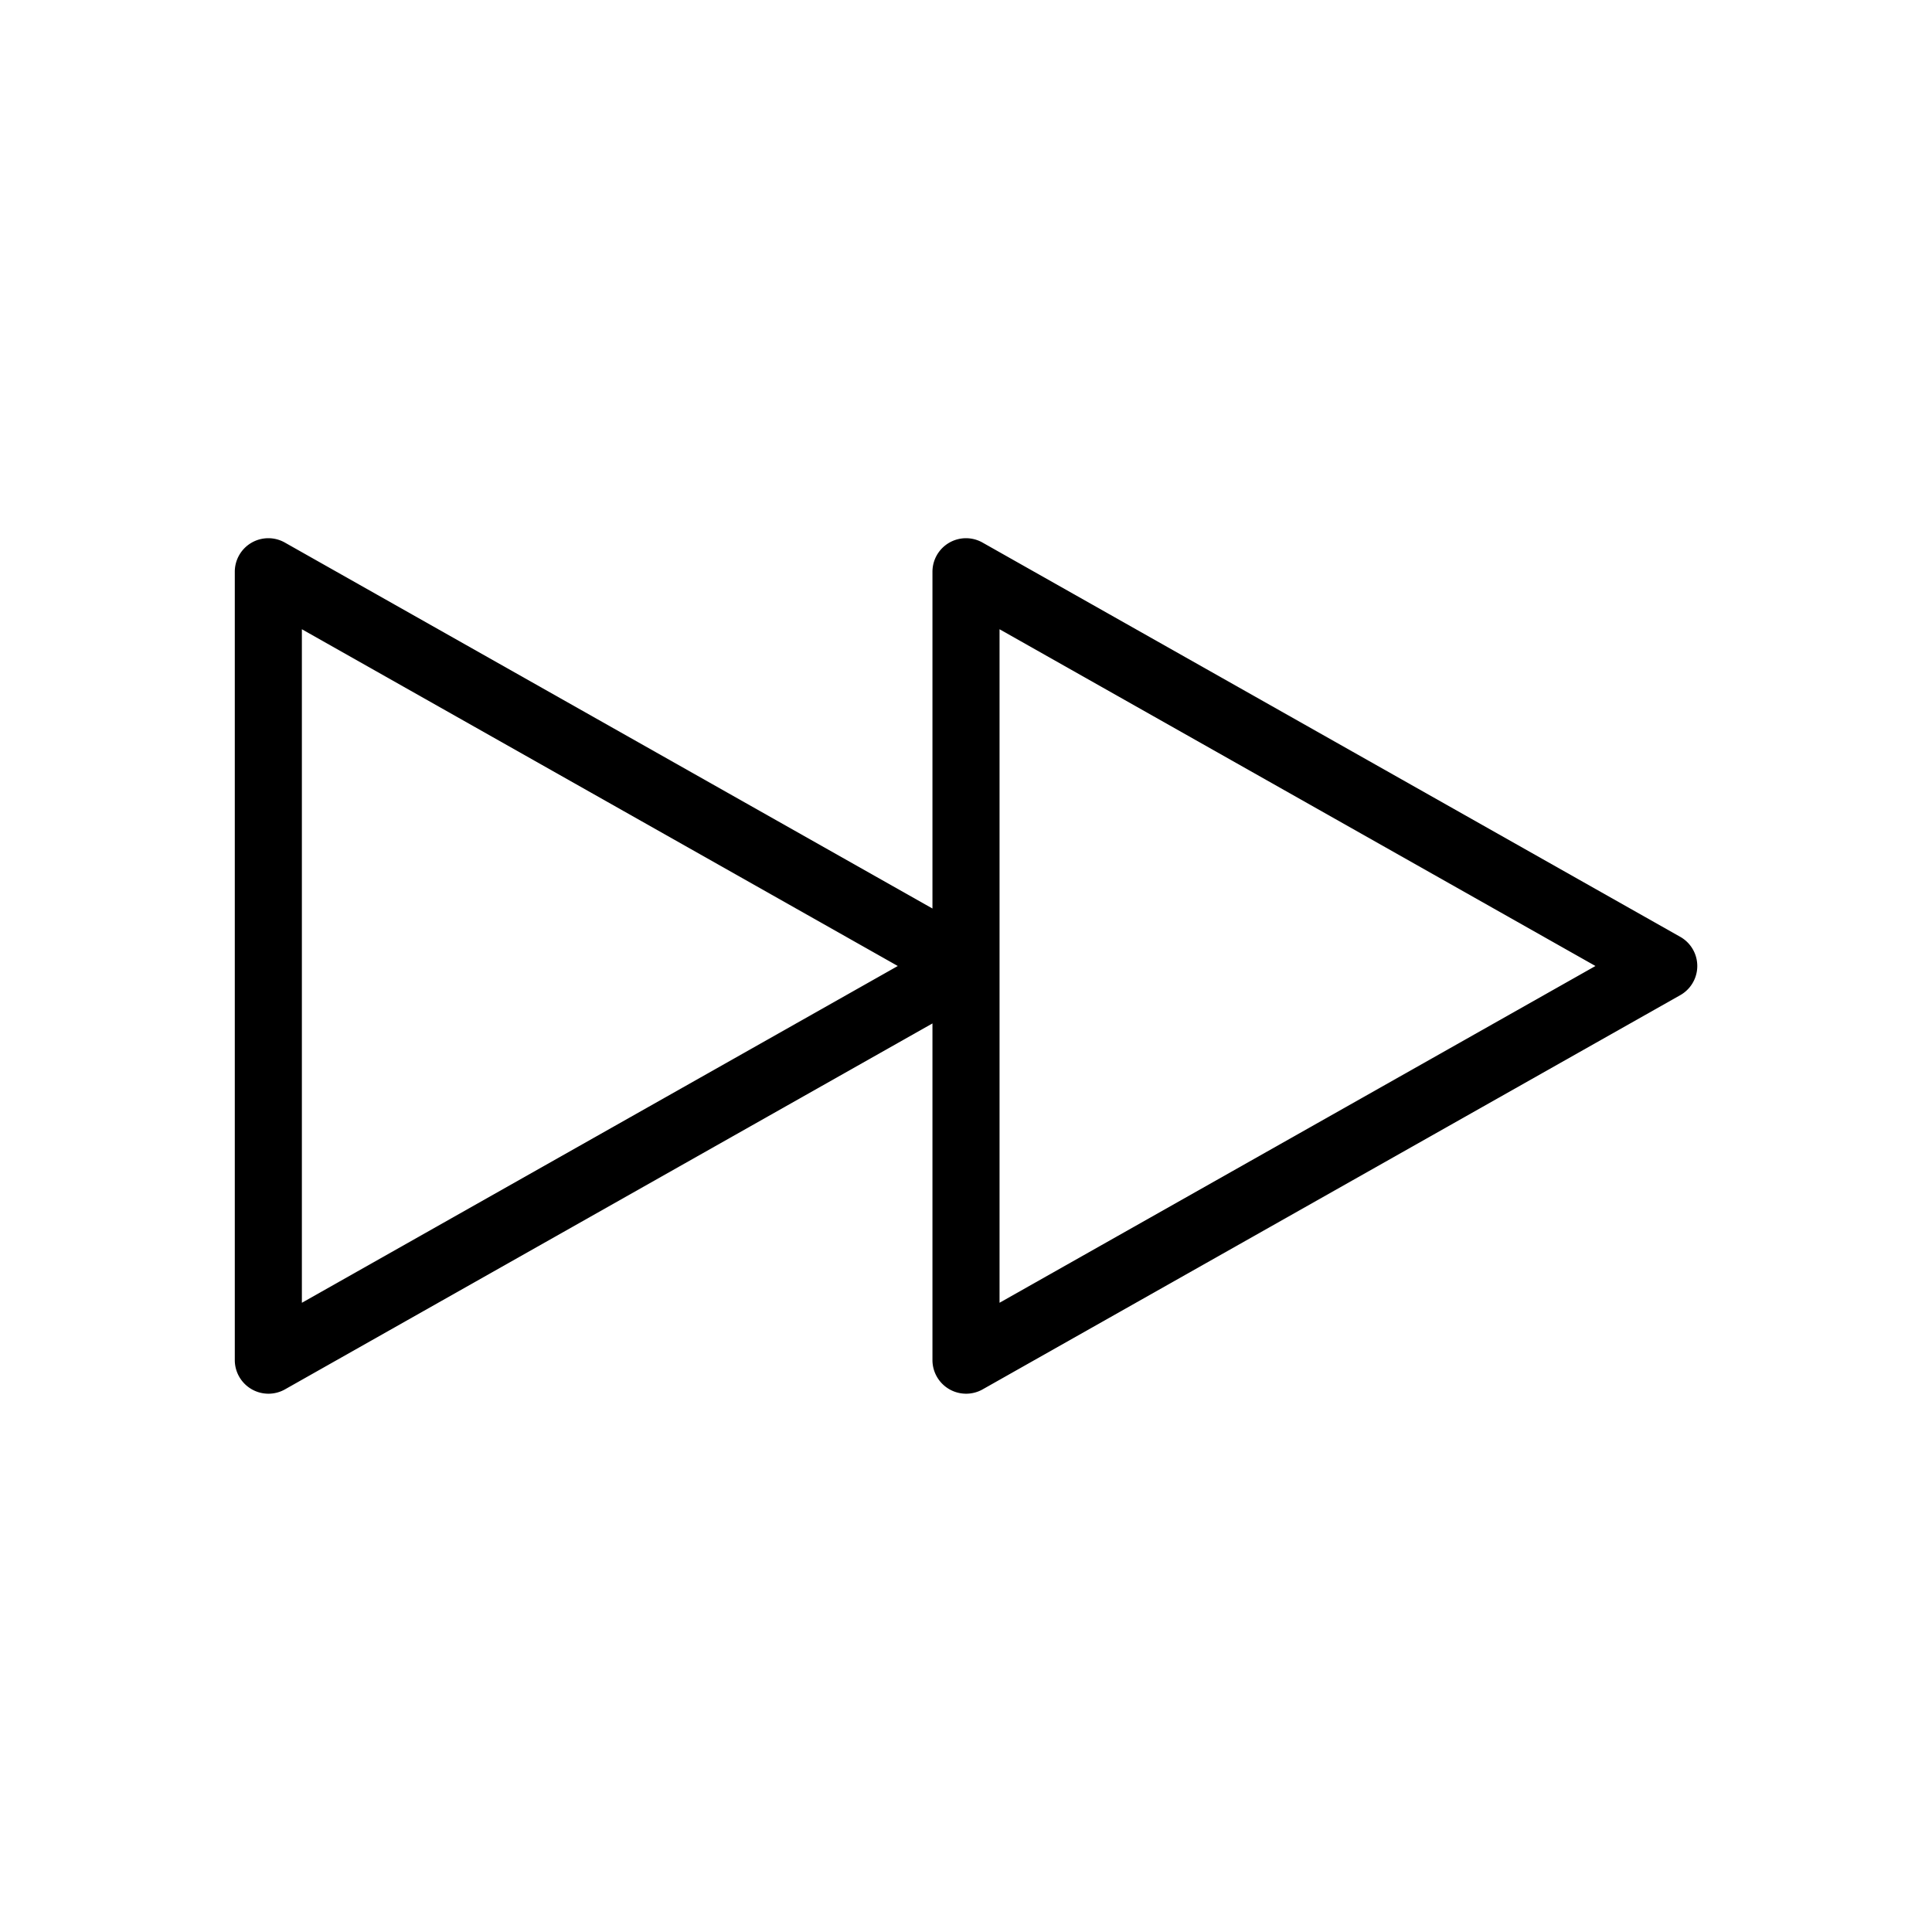 <svg xmlns="http://www.w3.org/2000/svg" viewBox="0 0 36 36">
  <path d="m31.308 17.456-13-7.346a.625.625 0 0 0-.933.544v6.275L5.308 10.11a.625.625 0 0 0-.933.544v14.692a.627.627 0 0 0 .933.544l12.067-6.82v6.276a.627.627 0 0 0 .933.544l13-7.346a.624.624 0 0 0 0-1.088ZM5.625 24.275v-12.55L16.729 18 5.626 24.275Zm13 0v-12.55L29.729 18l-11.104 6.275Z"/>
</svg>
